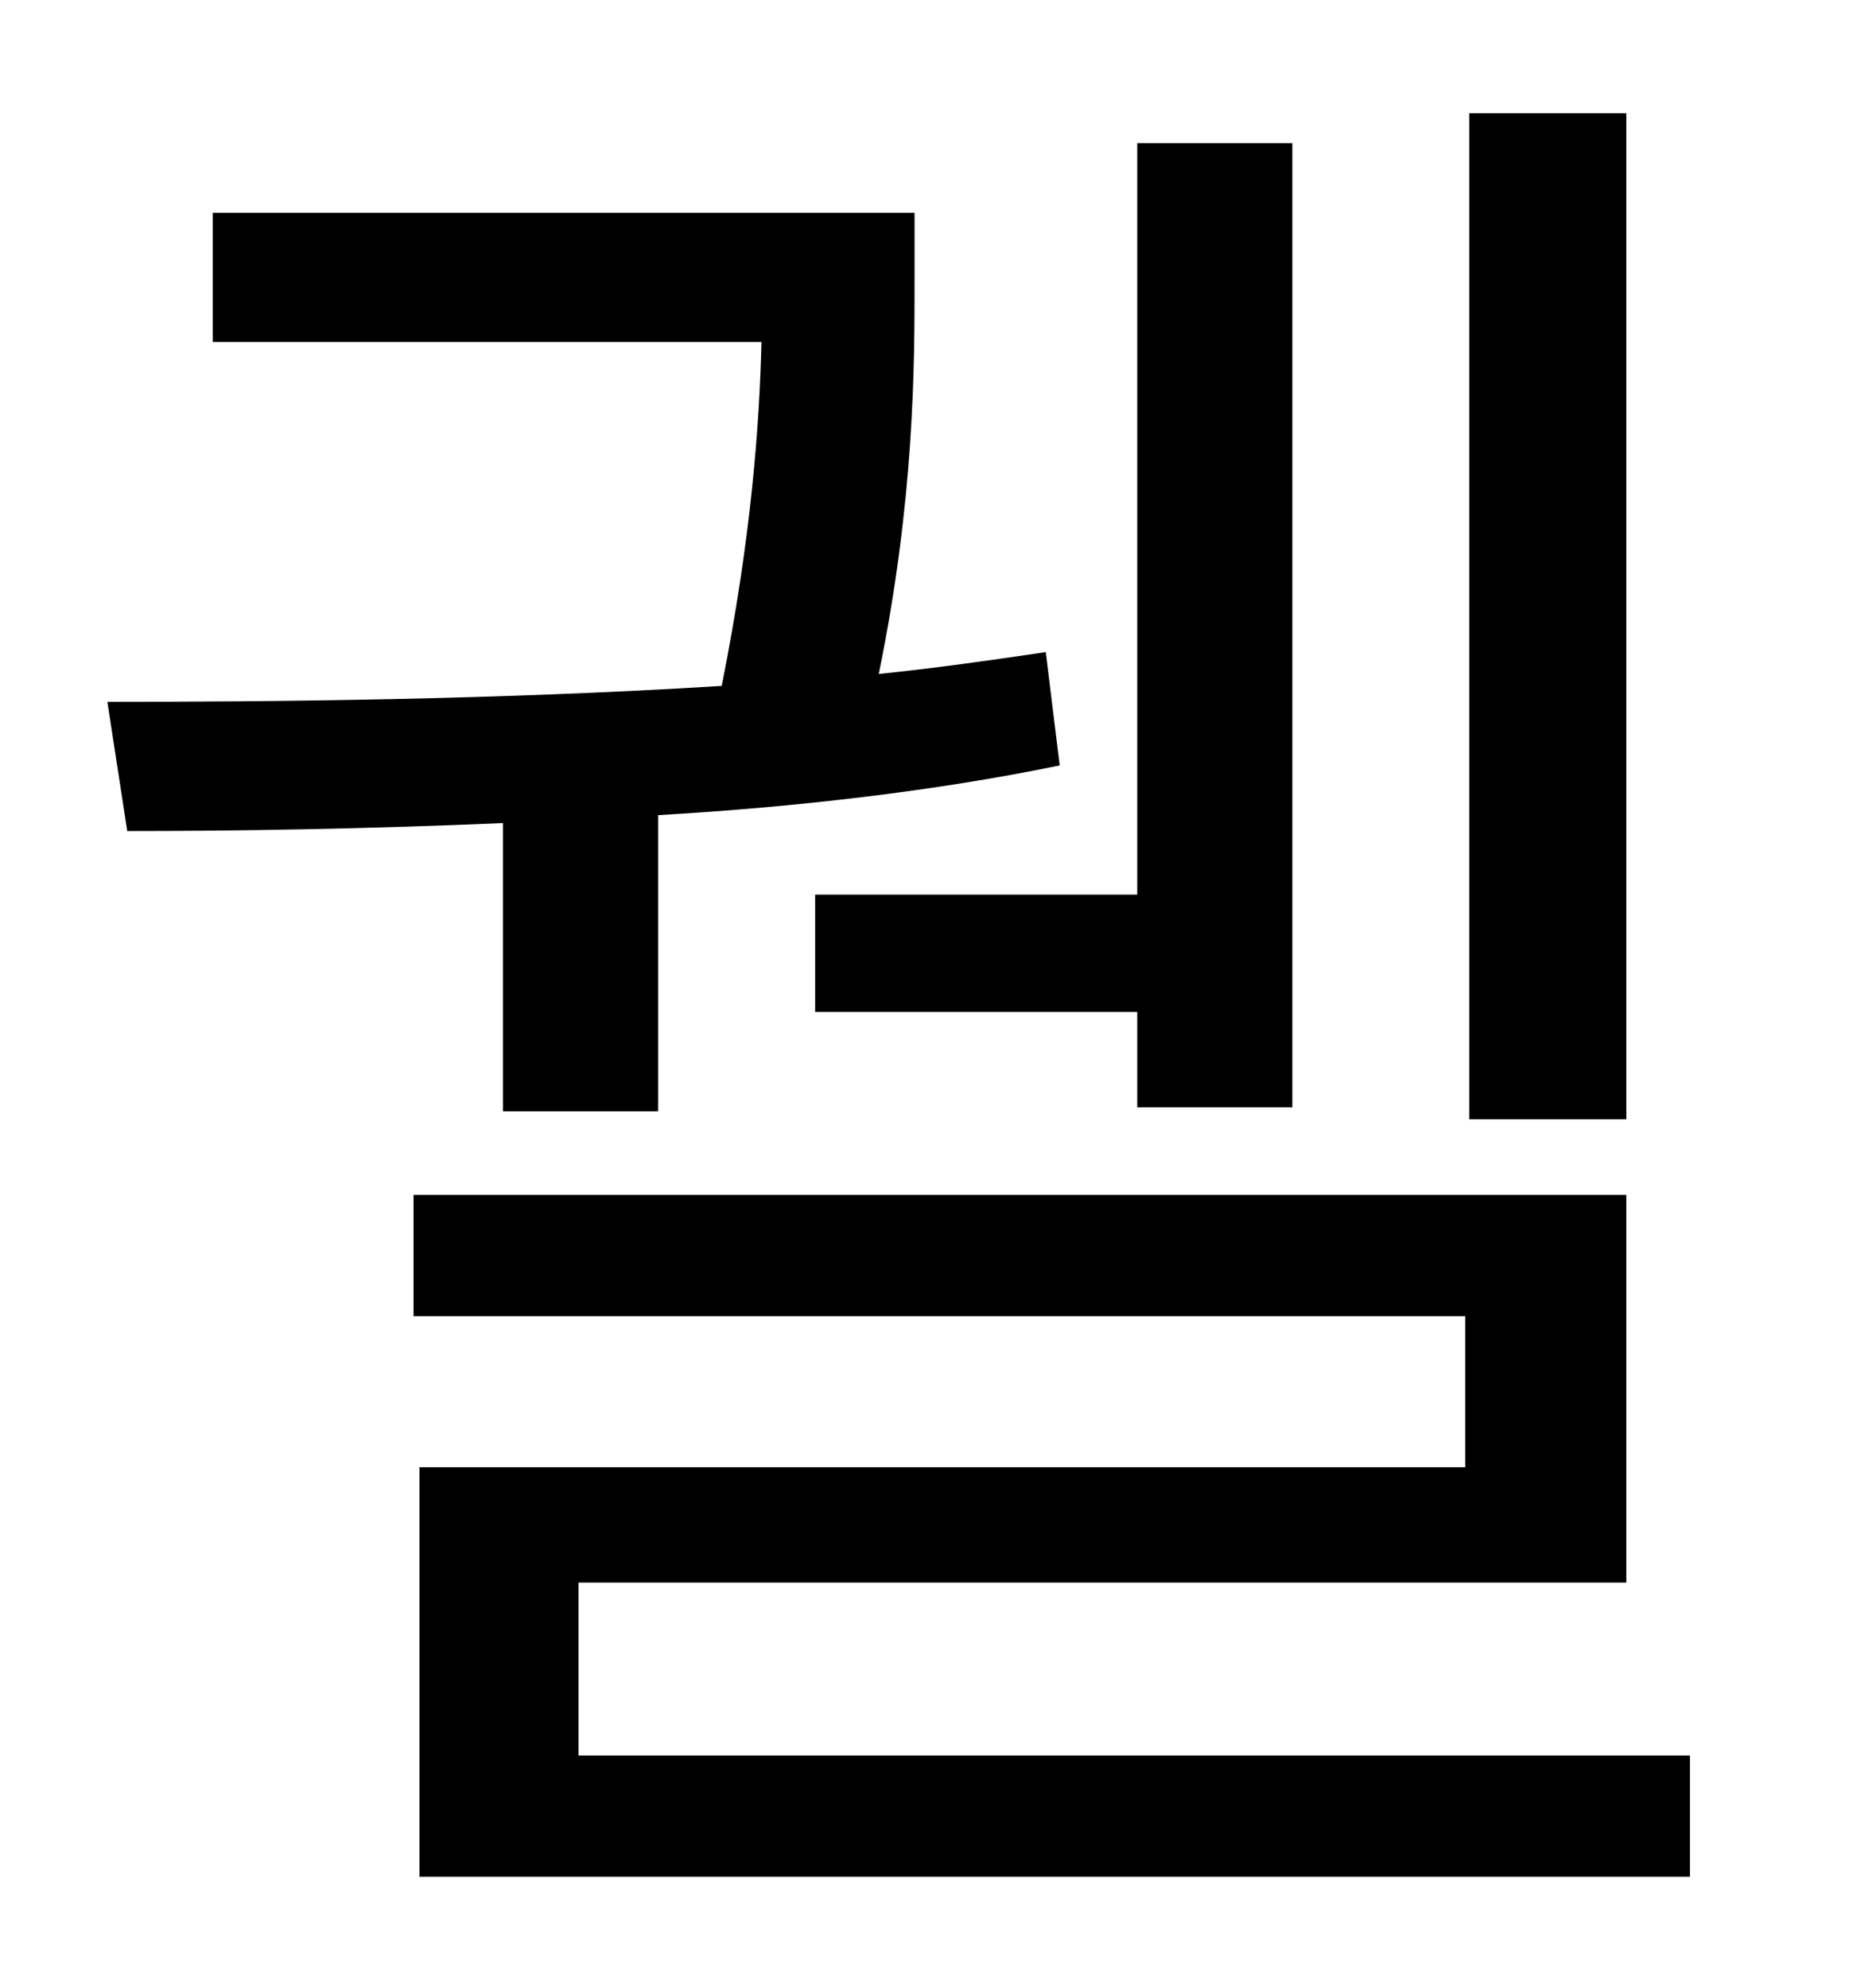 <?xml version="1.0" standalone="no"?>
<!DOCTYPE svg PUBLIC "-//W3C//DTD SVG 1.1//EN" "http://www.w3.org/Graphics/SVG/1.1/DTD/svg11.dtd" >
<svg xmlns="http://www.w3.org/2000/svg" xmlns:xlink="http://www.w3.org/1999/xlink" version="1.1" viewBox="-10 0 930 1000">
   <path fill="currentColor"
d="M808 57v506h-79v-506h79zM400 450h162v-378h78v485h-78v-48h-162v-59zM243 559v-145c-70 3 -135 4 -189 4l-10 -65c83 0 197 -1 309 -8c15 -75 19 -132 20 -173h-276v-65h353v34c0 43 0 110 -18 198c29 -3 57 -7 84 -11l7 57c-63 13 -133 21 -202 25v149h-78zM281 883
h559v61h-639v-206h526v-76h-529v-61h610v195h-527v87z" />
</svg>
